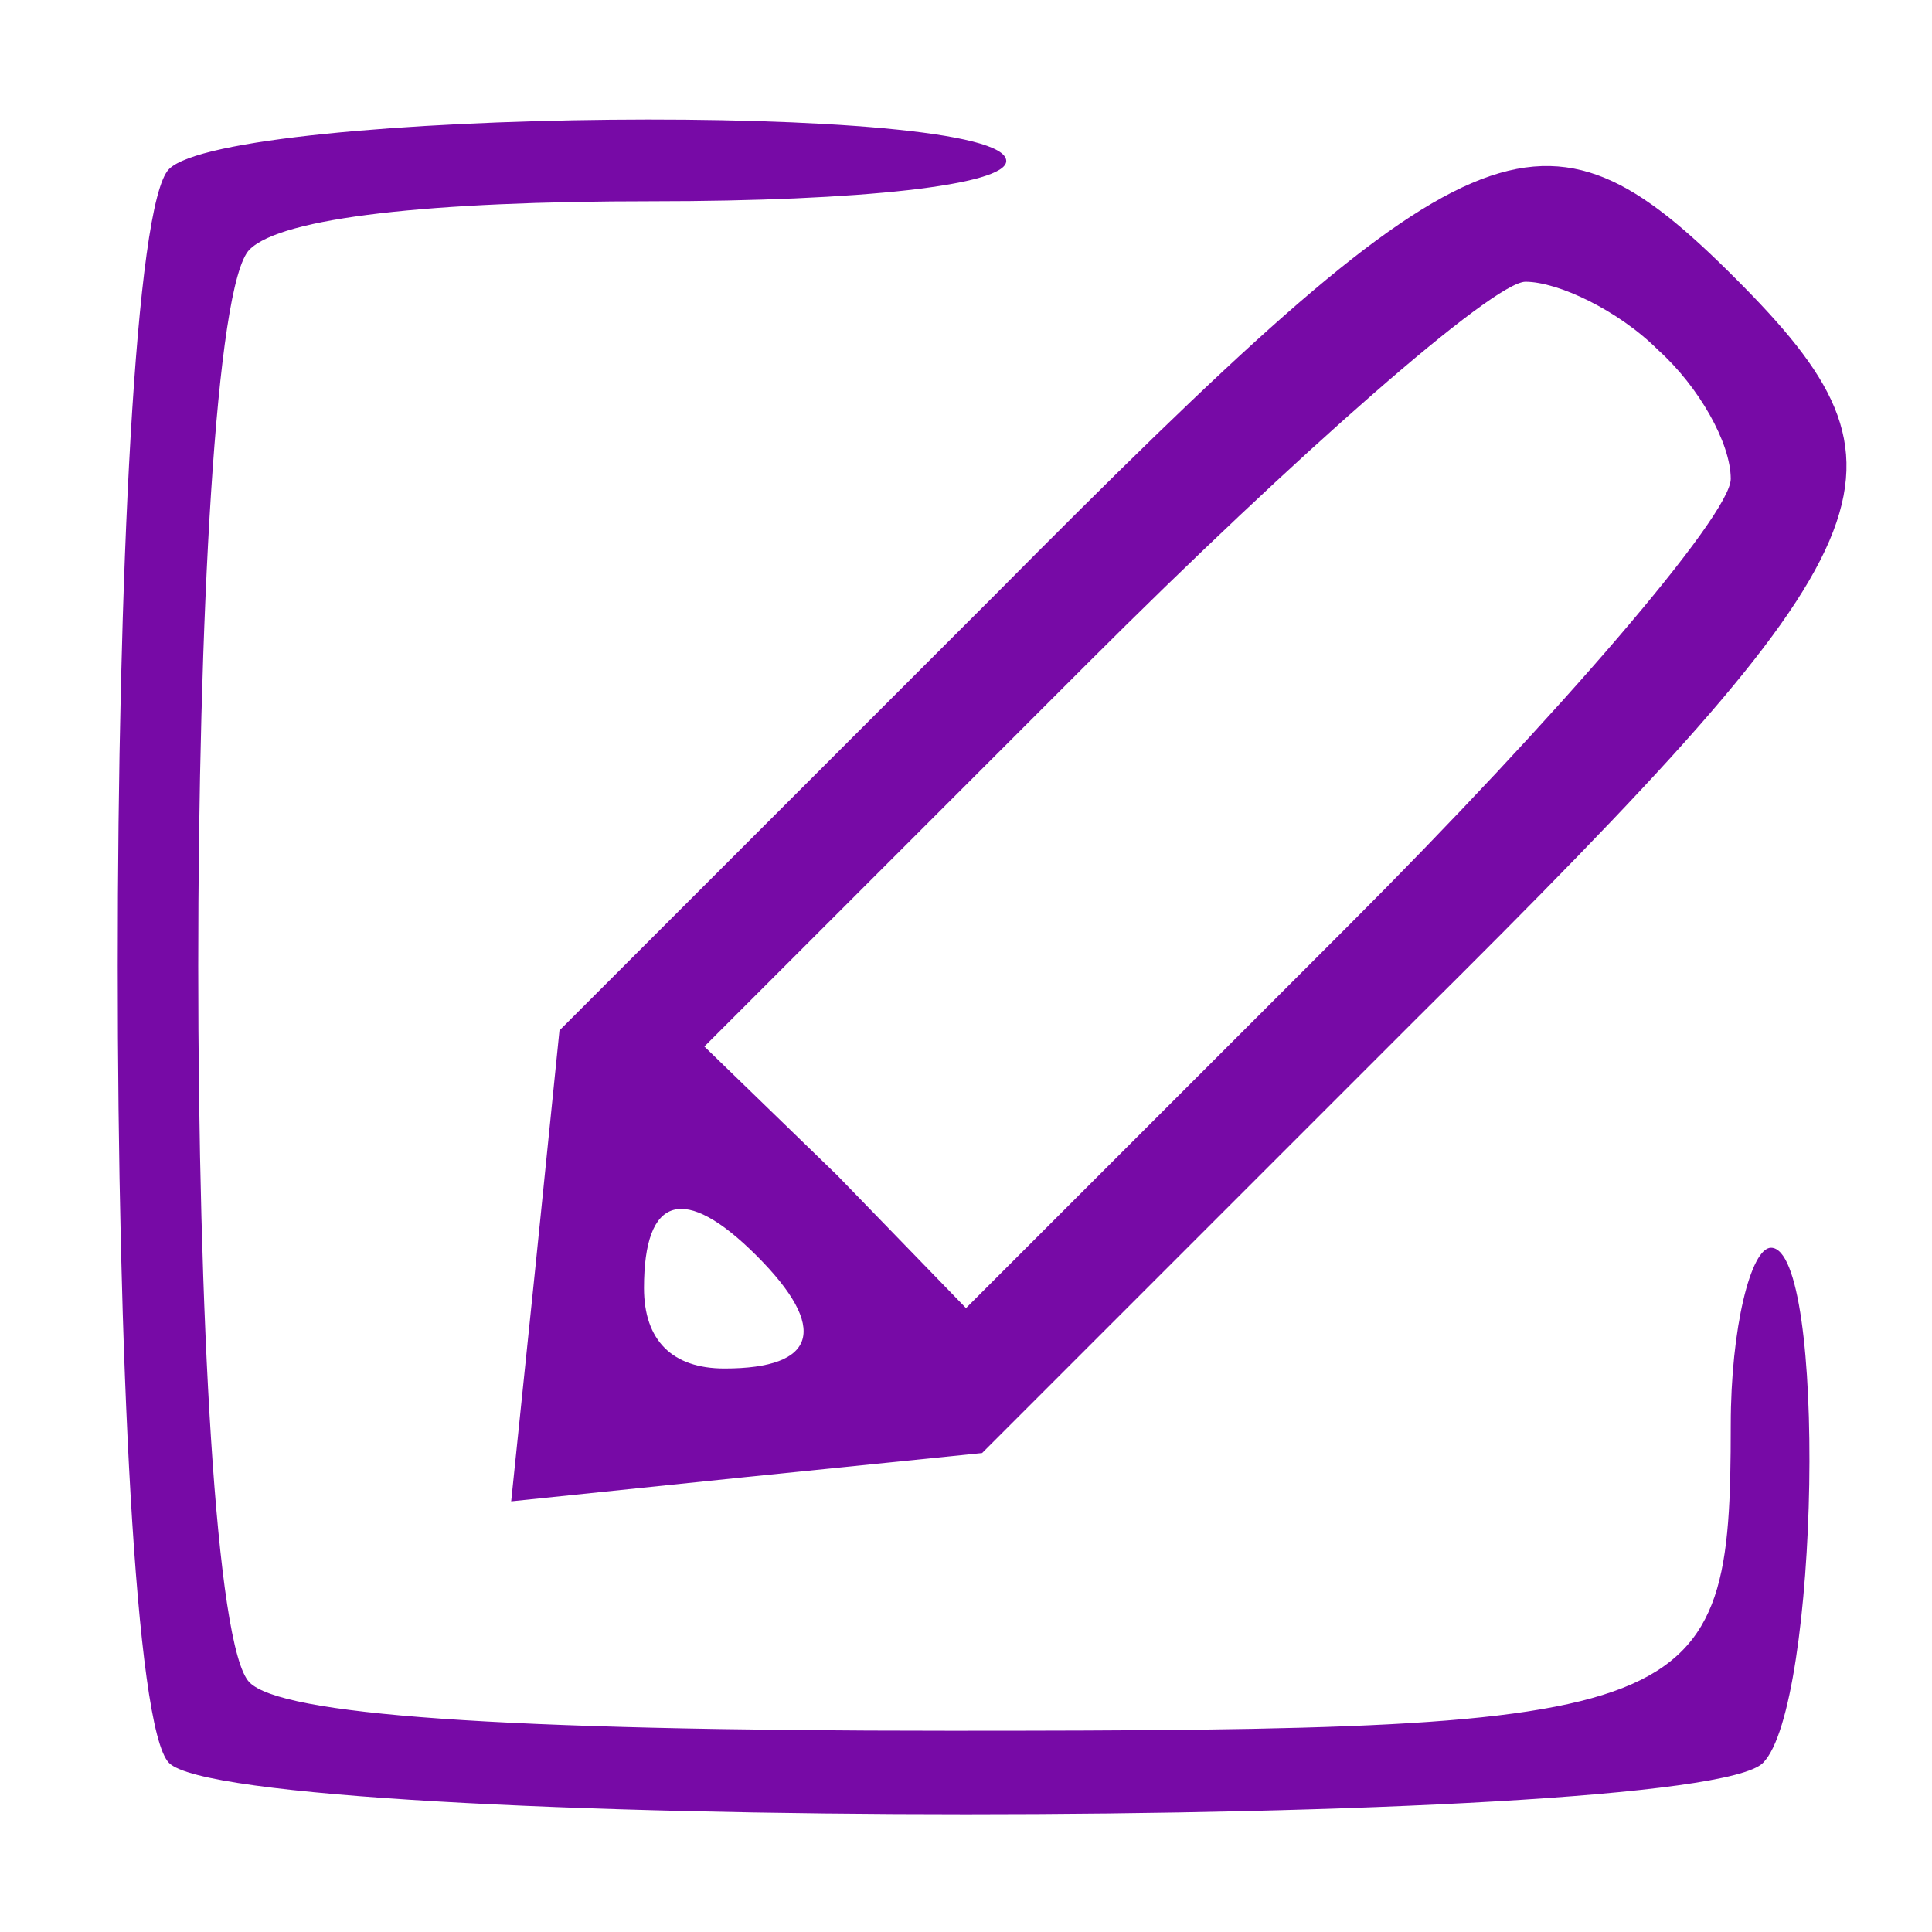<?xml version="1.0" standalone="no"?>
<!DOCTYPE svg PUBLIC "-//W3C//DTD SVG 20010904//EN"
 "http://www.w3.org/TR/2001/REC-SVG-20010904/DTD/svg10.dtd">
<svg version="1.0" xmlns="http://www.w3.org/2000/svg"
 width="48pt" height="48pt" viewBox="0 0 48 48"
 preserveAspectRatio="xMidYMid meet">

<g transform="translate(0,48) scale(0.1,-0.1)"
fill="#770AA6" stroke="none">
<path d="M42 438 c-17 -17 -17 -379 0 -396 17 -17 379 -17 396 0 14 14 16 128
2 128 -5 0 -10 -20 -10 -44 0 -73 -7 -76 -194 -76 -113 0 -166 4 -174 12 -17
17 -17 339 0 356 8 8 45 12 100 12 52 0 88 4 88 10 0 15 -193 13 -208 -2z"/>
<path d="M247 332 l-108 -108 -6 -59 -6 -58 58 6 59 6 108 108 c120 119 127
136 79 184 -48 48 -65 41 -184 -79z m165 61 c10 -9 18 -23 18 -32 0 -9 -43
-59 -95 -111 l-95 -95 -32 33 -33 32 95 95 c52 52 101 95 109 95 8 0 23 -7 33
-17z m-224 -225 c18 -18 15 -28 -8 -28 -13 0 -20 7 -20 20 0 23 10 26 28 8z"/>
</g>
</svg>

